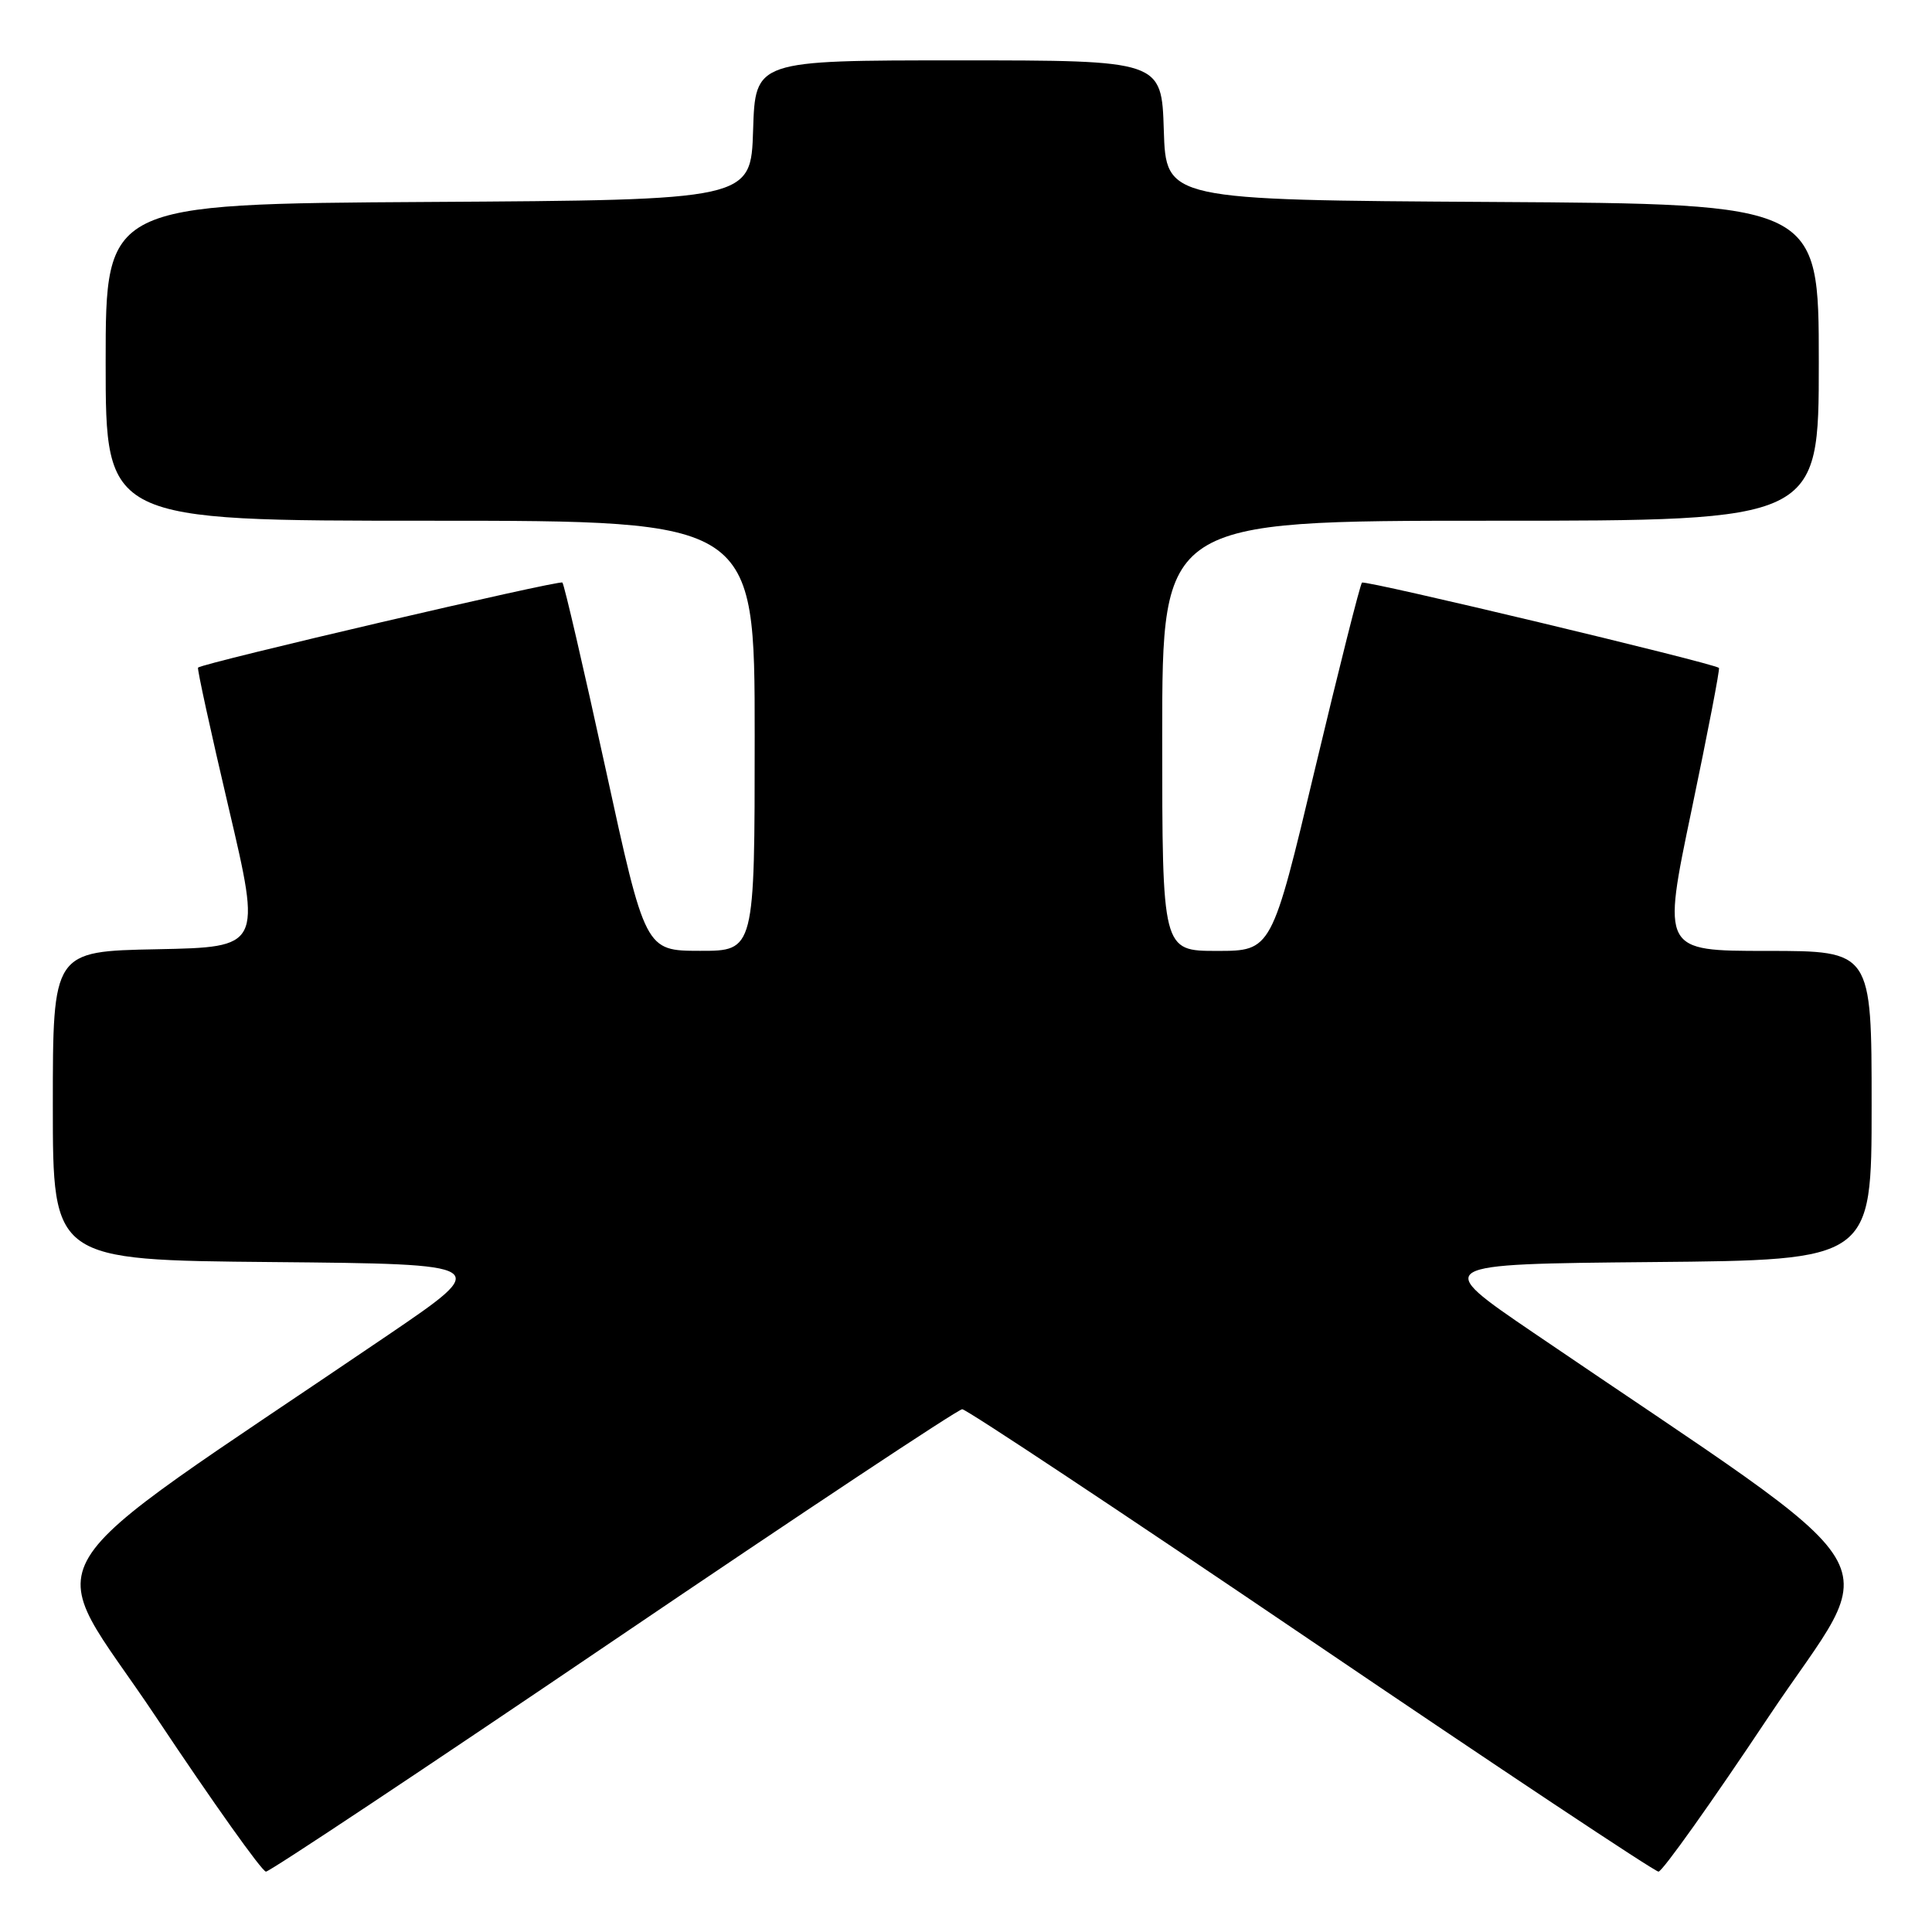 <?xml version="1.0" encoding="UTF-8" standalone="no"?>
<!DOCTYPE svg PUBLIC "-//W3C//DTD SVG 1.1//EN" "http://www.w3.org/Graphics/SVG/1.1/DTD/svg11.dtd" >
<svg xmlns="http://www.w3.org/2000/svg" xmlns:xlink="http://www.w3.org/1999/xlink" version="1.1" viewBox="0 0 256 256">
 <g >
 <path fill="currentColor"
d=" M 81.33 217.36 C 106.17 200.52 126.95 186.73 127.50 186.73 C 128.05 186.73 148.83 200.52 173.67 217.36 C 198.52 234.21 219.26 248.00 219.76 248.00 C 220.27 248.00 226.82 238.79 234.31 227.54 C 249.51 204.74 253.06 210.55 203.17 176.58 C 189.83 167.50 189.83 167.50 218.92 167.23 C 248.00 166.97 248.00 166.97 248.00 146.48 C 248.00 126.00 248.00 126.00 234.12 126.00 C 220.24 126.00 220.24 126.00 224.14 107.35 C 226.28 97.10 227.92 88.61 227.77 88.50 C 226.88 87.83 180.84 76.82 180.47 77.20 C 180.22 77.45 177.43 88.53 174.26 101.82 C 168.50 126.00 168.50 126.00 161.25 126.00 C 154.00 126.00 154.00 126.00 154.00 97.50 C 154.00 69.00 154.00 69.00 197.50 69.00 C 241.00 69.00 241.00 69.00 241.00 48.01 C 241.00 27.02 241.00 27.02 197.75 26.76 C 154.50 26.50 154.50 26.50 154.21 17.25 C 153.92 8.00 153.92 8.00 127.00 8.00 C 100.08 8.00 100.08 8.00 99.79 17.25 C 99.50 26.50 99.50 26.50 56.75 26.76 C 14.00 27.02 14.00 27.02 14.00 48.01 C 14.00 69.00 14.00 69.00 57.00 69.00 C 100.00 69.00 100.00 69.00 100.00 97.50 C 100.00 126.00 100.00 126.00 92.75 125.99 C 85.50 125.98 85.50 125.98 80.23 101.80 C 77.33 88.51 74.76 77.43 74.52 77.19 C 74.15 76.82 26.98 87.83 26.24 88.46 C 26.10 88.58 27.93 96.96 30.31 107.09 C 34.63 125.50 34.63 125.50 20.81 125.78 C 7.00 126.05 7.00 126.05 7.00 146.51 C 7.00 166.97 7.00 166.97 36.12 167.23 C 65.24 167.50 65.24 167.50 51.37 176.93 C 1.98 210.49 5.48 204.72 20.69 227.54 C 28.18 238.79 34.73 248.00 35.24 248.00 C 35.74 248.00 56.48 234.21 81.33 217.36 Z "/>
</g>
</svg>